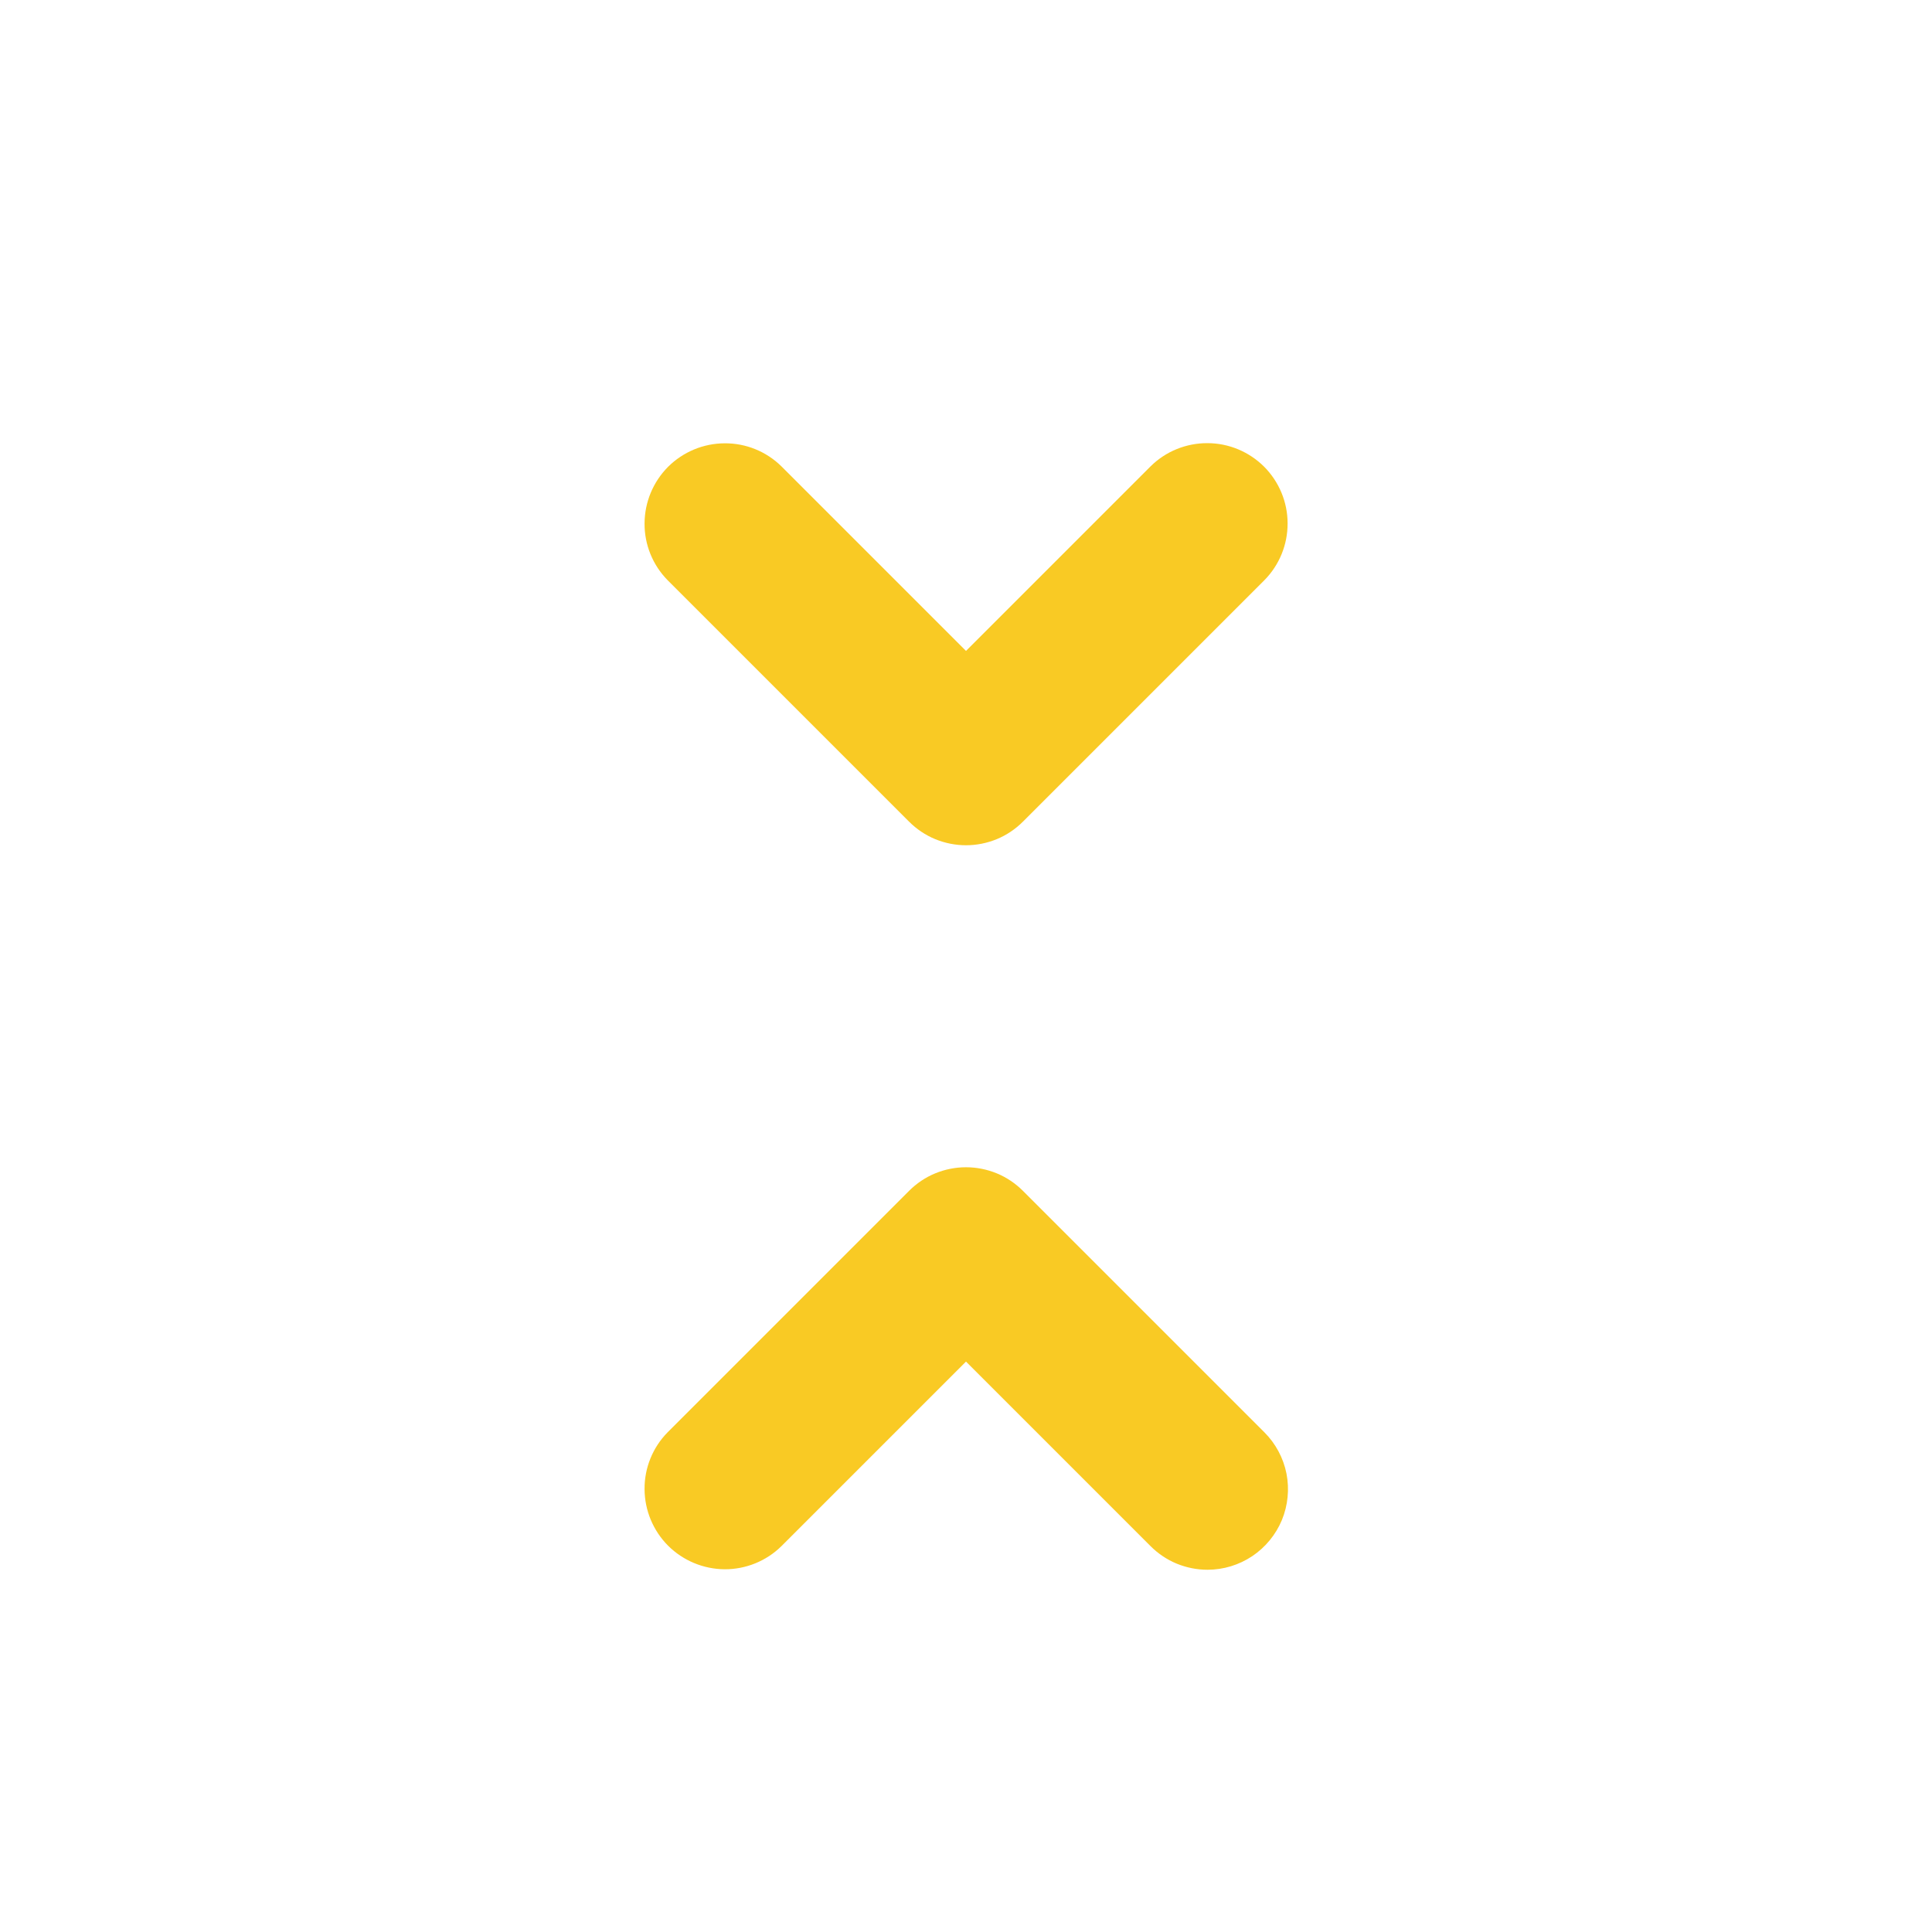 <svg width="24" height="24" viewBox="0 0 24 24" fill="none" xmlns="http://www.w3.org/2000/svg">
<g id="sorting">
<path id="primary" d="M15 19.5C14.869 19.5 14.739 19.474 14.617 19.424C14.496 19.374 14.386 19.3 14.293 19.207L12 16.914L9.707 19.207C9.519 19.392 9.265 19.495 9.002 19.494C8.738 19.492 8.486 19.387 8.299 19.201C8.113 19.014 8.008 18.762 8.007 18.498C8.005 18.235 8.108 17.981 8.293 17.793L11.293 14.793C11.386 14.7 11.496 14.626 11.617 14.576C11.739 14.526 11.869 14.5 12 14.5C12.131 14.5 12.261 14.526 12.383 14.576C12.504 14.626 12.614 14.7 12.707 14.793L15.707 17.793C15.847 17.933 15.942 18.111 15.981 18.305C16.019 18.499 15.999 18.7 15.924 18.883C15.848 19.065 15.72 19.221 15.556 19.331C15.391 19.441 15.198 19.5 15 19.5ZM12 10.5C11.869 10.5 11.739 10.474 11.617 10.424C11.496 10.374 11.386 10.3 11.293 10.207L8.293 7.207C8.108 7.019 8.005 6.765 8.007 6.502C8.008 6.238 8.113 5.986 8.299 5.799C8.486 5.613 8.738 5.508 9.002 5.507C9.265 5.505 9.519 5.608 9.707 5.793L12 8.086L14.293 5.793C14.481 5.607 14.735 5.504 14.999 5.505C15.263 5.505 15.516 5.611 15.703 5.797C15.889 5.984 15.995 6.237 15.995 6.501C15.996 6.765 15.893 7.019 15.707 7.207L12.707 10.207C12.614 10.3 12.504 10.374 12.383 10.424C12.261 10.474 12.131 10.5 12 10.5Z" fill="#F9CA24"/>
</g>
</svg>
